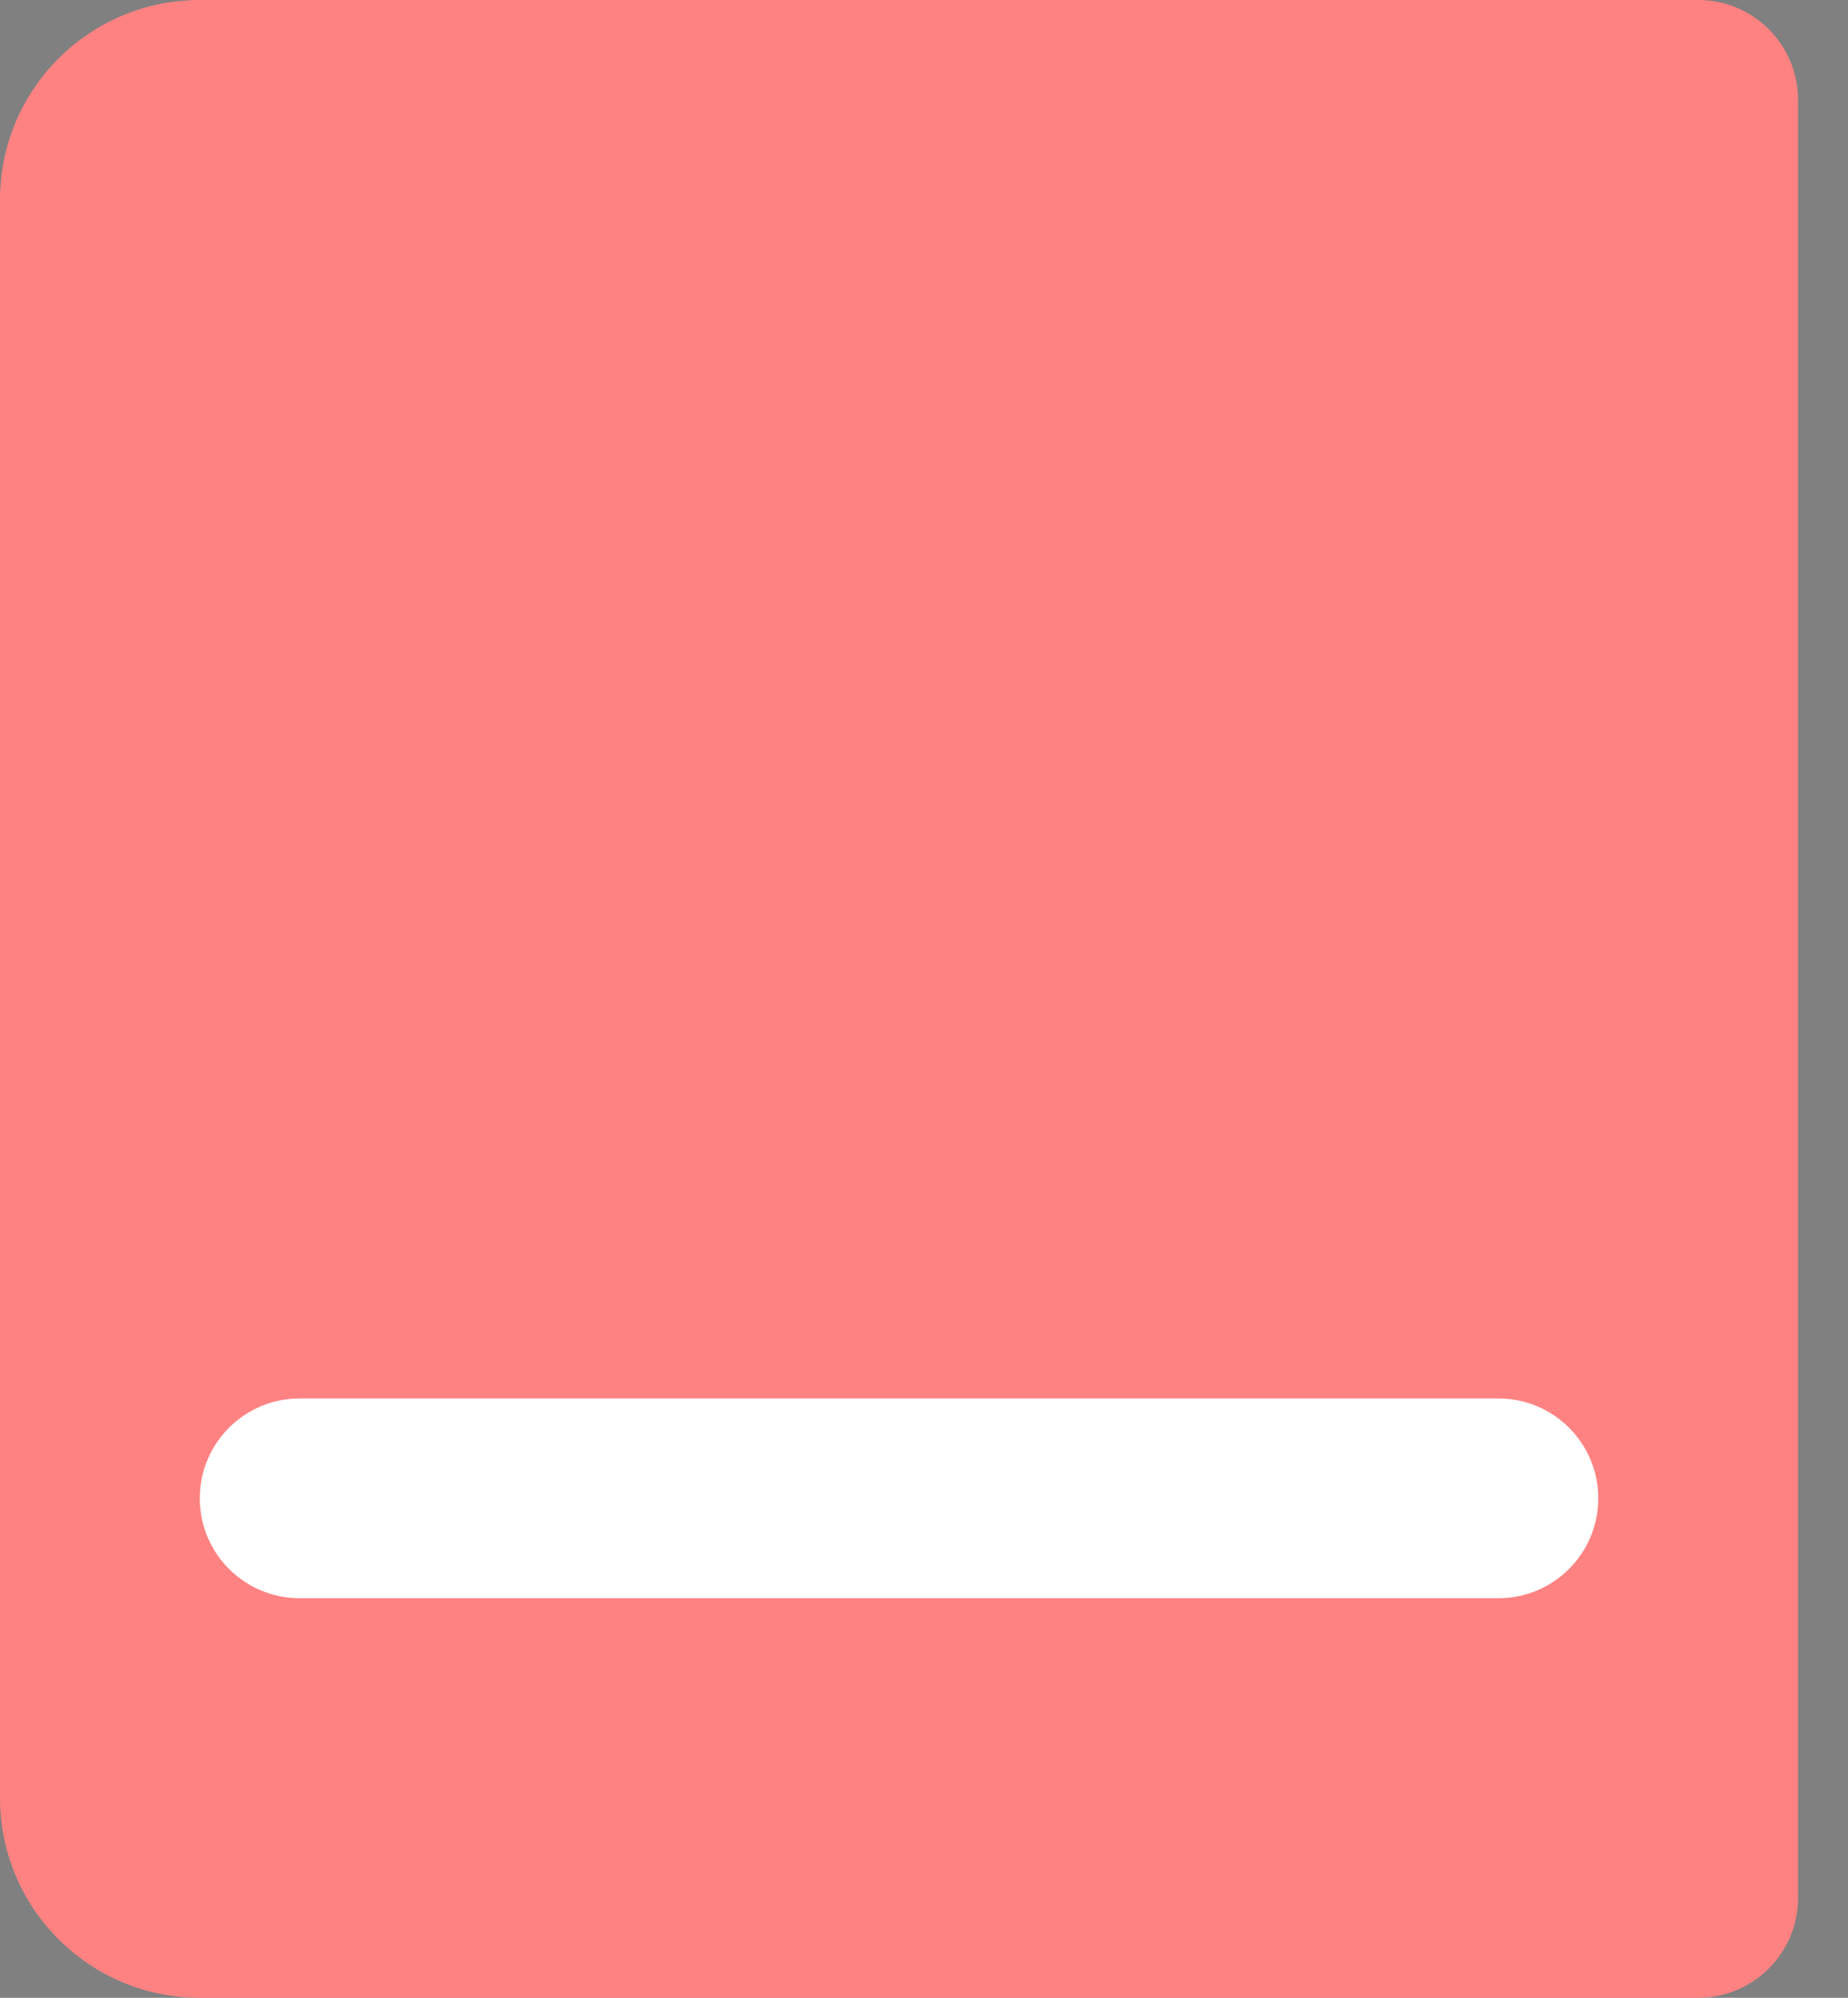<svg width="37" height="40" xmlns="http://www.w3.org/2000/svg" fill="none">

 <rect width="100%" height="100%" fill="#808080" stroke="none"/>

 <g>
  <title>Layer 1</title>
  <g id="Group 5530">
   <path fill="#FF8282" d="m0,4c0,-2.209 1.791,-4 4,-4l30,0c1.105,0 2,0.895 2,2l0,36c0,1.105 -0.895,2 -2,2l-30,0c-2.209,0 -4,-1.791 -4,-4l0,-32z" id="Book"/>
   <path fill="white" d="m6,32l24,0c1.105,0 2,-0.895 2,-2c0,-1.105 -0.895,-2 -2,-2l-24,0c-1.105,0 -2,0.895 -2,2c0,1.105 0.895,2 2,2z" id="Book_2"/>
   <path fill="#0D1111" d="m52.37,12.51c0,-0.68 0.157,-1.29 0.47,-1.83c0.32,-0.54 0.75,-0.96 1.29,-1.26c0.547,-0.307 1.143,-0.46 1.79,-0.46c0.74,0 1.397,0.183 1.97,0.55c0.58,0.36 1,0.873 1.26,1.54l-1.37,0c-0.18,-0.367 -0.43,-0.64 -0.75,-0.82c-0.32,-0.18 -0.69,-0.27 -1.11,-0.27c-0.46,0 -0.87,0.103 -1.23,0.31c-0.36,0.207 -0.643,0.503 -0.85,0.89c-0.2,0.387 -0.3,0.837 -0.3,1.35c0,0.513 0.1,0.963 0.3,1.35c0.207,0.387 0.49,0.687 0.85,0.9c0.36,0.207 0.77,0.31 1.23,0.31c0.42,0 0.79,-0.09 1.11,-0.27c0.32,-0.18 0.57,-0.453 0.75,-0.82l1.37,0c-0.26,0.667 -0.68,1.18 -1.26,1.54c-0.573,0.36 -1.23,0.54 -1.97,0.54c-0.653,0 -1.25,-0.15 -1.79,-0.45c-0.54,-0.307 -0.97,-0.73 -1.29,-1.27c-0.313,-0.54 -0.47,-1.15 -0.47,-1.83zm10.504,3.58c-0.52,0 -0.99,-0.117 -1.41,-0.35c-0.42,-0.24 -0.75,-0.573 -0.99,-1c-0.24,-0.433 -0.36,-0.933 -0.36,-1.5c0,-0.56 0.123,-1.057 0.37,-1.49c0.247,-0.433 0.583,-0.767 1.01,-1c0.427,-0.233 0.903,-0.35 1.43,-0.35c0.527,0 1.003,0.117 1.43,0.35c0.427,0.233 0.763,0.567 1.01,1c0.247,0.433 0.37,0.93 0.37,1.49c0,0.56 -0.127,1.057 -0.38,1.49c-0.253,0.433 -0.6,0.77 -1.04,1.01c-0.433,0.233 -0.913,0.35 -1.44,0.35zm0,-0.99c0.293,0 0.567,-0.07 0.82,-0.21c0.26,-0.14 0.47,-0.35 0.63,-0.63c0.16,-0.28 0.24,-0.62 0.24,-1.02c0,-0.4 -0.077,-0.737 -0.23,-1.01c-0.153,-0.28 -0.357,-0.49 -0.61,-0.63c-0.253,-0.14 -0.527,-0.21 -0.82,-0.21c-0.293,0 -0.567,0.07 -0.82,0.21c-0.247,0.14 -0.443,0.35 -0.59,0.63c-0.147,0.273 -0.22,0.61 -0.22,1.01c0,0.593 0.15,1.053 0.45,1.38c0.307,0.32 0.69,0.48 1.15,0.48zm8.977,-4.61l0,5.51l-1.14,0l0,-0.65c-0.18,0.227 -0.417,0.407 -0.71,0.54c-0.287,0.127 -0.593,0.19 -0.92,0.19c-0.433,0 -0.823,-0.09 -1.17,-0.27c-0.34,-0.18 -0.61,-0.447 -0.81,-0.8c-0.193,-0.353 -0.29,-0.78 -0.29,-1.28l0,-3.24l1.13,0l0,3.07c0,0.493 0.123,0.873 0.37,1.14c0.247,0.26 0.583,0.39 1.01,0.39c0.427,0 0.763,-0.13 1.01,-0.39c0.253,-0.267 0.38,-0.647 0.38,-1.14l0,-3.07l1.14,0zm2.644,0.8c0.167,-0.28 0.387,-0.497 0.66,-0.65c0.28,-0.16 0.61,-0.24 0.99,-0.24l0,1.18l-0.29,0c-0.447,0 -0.787,0.113 -1.02,0.34c-0.227,0.227 -0.34,0.62 -0.34,1.18l0,2.9l-1.14,0l0,-5.51l1.14,0l0,0.8zm4.698,4.8c-0.433,0 -0.823,-0.077 -1.17,-0.23c-0.34,-0.16 -0.61,-0.373 -0.81,-0.64c-0.2,-0.273 -0.307,-0.577 -0.32,-0.91l1.18,0c0.02,0.233 0.13,0.43 0.33,0.59c0.207,0.153 0.463,0.23 0.77,0.23c0.32,0 0.567,-0.06 0.74,-0.18c0.18,-0.127 0.27,-0.287 0.27,-0.48c0,-0.207 -0.1,-0.36 -0.3,-0.46c-0.193,-0.1 -0.503,-0.21 -0.93,-0.33c-0.413,-0.113 -0.75,-0.223 -1.01,-0.33c-0.26,-0.107 -0.487,-0.27 -0.68,-0.49c-0.187,-0.22 -0.28,-0.51 -0.28,-0.87c0,-0.293 0.087,-0.56 0.26,-0.8c0.173,-0.247 0.42,-0.44 0.74,-0.58c0.327,-0.14 0.7,-0.21 1.12,-0.21c0.627,0 1.13,0.16 1.51,0.48c0.387,0.313 0.593,0.743 0.62,1.29l-1.14,0c-0.02,-0.247 -0.12,-0.443 -0.3,-0.59c-0.18,-0.147 -0.423,-0.22 -0.73,-0.22c-0.3,0 -0.53,0.057 -0.69,0.17c-0.16,0.113 -0.24,0.263 -0.24,0.45c0,0.147 0.053,0.27 0.16,0.37c0.107,0.1 0.237,0.18 0.39,0.24c0.153,0.053 0.38,0.123 0.68,0.21c0.4,0.107 0.727,0.217 0.98,0.33c0.26,0.107 0.483,0.267 0.67,0.48c0.187,0.213 0.283,0.497 0.29,0.85c0,0.313 -0.087,0.593 -0.26,0.84c-0.173,0.247 -0.42,0.44 -0.74,0.58c-0.313,0.14 -0.683,0.21 -1.11,0.21zm8.392,-2.98c0,0.207 -0.013,0.393 -0.04,0.56l-4.21,0c0.033,0.44 0.197,0.793 0.49,1.06c0.293,0.267 0.653,0.4 1.08,0.4c0.613,0 1.047,-0.257 1.3,-0.77l1.23,0c-0.167,0.507 -0.47,0.923 -0.91,1.25c-0.433,0.32 -0.973,0.48 -1.62,0.48c-0.527,0 -1,-0.117 -1.42,-0.35c-0.413,-0.24 -0.74,-0.573 -0.98,-1c-0.233,-0.433 -0.35,-0.933 -0.35,-1.5c0,-0.567 0.113,-1.063 0.34,-1.49c0.233,-0.433 0.557,-0.767 0.97,-1c0.42,-0.233 0.9,-0.35 1.44,-0.35c0.52,0 0.983,0.113 1.39,0.34c0.407,0.227 0.723,0.547 0.95,0.96c0.227,0.407 0.34,0.877 0.34,1.41zm-1.19,-0.36c-0.007,-0.42 -0.157,-0.757 -0.45,-1.01c-0.293,-0.253 -0.657,-0.38 -1.09,-0.38c-0.393,0 -0.73,0.127 -1.01,0.38c-0.28,0.247 -0.447,0.583 -0.5,1.01l3.05,0zm4.312,3.34c-0.433,0 -0.823,-0.077 -1.17,-0.23c-0.34,-0.16 -0.61,-0.373 -0.81,-0.64c-0.2,-0.273 -0.307,-0.577 -0.32,-0.91l1.18,0c0.02,0.233 0.13,0.43 0.33,0.59c0.207,0.153 0.463,0.23 0.77,0.23c0.32,0 0.567,-0.06 0.74,-0.18c0.18,-0.127 0.27,-0.287 0.27,-0.48c0,-0.207 -0.1,-0.36 -0.3,-0.46c-0.193,-0.1 -0.503,-0.21 -0.93,-0.33c-0.413,-0.113 -0.75,-0.223 -1.01,-0.33c-0.26,-0.107 -0.487,-0.27 -0.68,-0.49c-0.187,-0.22 -0.28,-0.51 -0.28,-0.87c0,-0.293 0.087,-0.56 0.26,-0.8c0.173,-0.247 0.42,-0.44 0.74,-0.58c0.327,-0.14 0.7,-0.21 1.12,-0.21c0.627,0 1.13,0.16 1.51,0.48c0.387,0.313 0.593,0.743 0.62,1.29l-1.14,0c-0.02,-0.247 -0.12,-0.443 -0.3,-0.59c-0.18,-0.147 -0.423,-0.22 -0.73,-0.22c-0.3,0 -0.53,0.057 -0.69,0.17c-0.16,0.113 -0.24,0.263 -0.24,0.45c0,0.147 0.053,0.27 0.16,0.37c0.107,0.1 0.237,0.18 0.39,0.24c0.153,0.053 0.38,0.123 0.68,0.21c0.4,0.107 0.727,0.217 0.98,0.33c0.26,0.107 0.483,0.267 0.67,0.48c0.187,0.213 0.283,0.497 0.29,0.85c0,0.313 -0.087,0.593 -0.26,0.84c-0.173,0.247 -0.42,0.44 -0.74,0.58c-0.313,0.14 -0.683,0.21 -1.11,0.21zm-38.257,8.66l0,-1.04l2.08,0l0,7.29l-1.15,0l0,-6.25l-0.93,0zm3.646,2.51c0,-1.153 0.193,-2.053 0.58,-2.7c0.393,-0.653 1.067,-0.98 2.02,-0.98c0.953,0 1.623,0.327 2.01,0.98c0.393,0.647 0.59,1.547 0.59,2.7c0,1.167 -0.197,2.08 -0.59,2.74c-0.387,0.653 -1.057,0.98 -2.01,0.98c-0.953,0 -1.627,-0.327 -2.02,-0.98c-0.387,-0.66 -0.58,-1.573 -0.58,-2.74zm4.08,0c0,-0.54 -0.037,-0.997 -0.11,-1.37c-0.067,-0.373 -0.207,-0.677 -0.42,-0.91c-0.213,-0.24 -0.53,-0.36 -0.95,-0.36c-0.42,0 -0.737,0.12 -0.95,0.36c-0.213,0.233 -0.357,0.537 -0.43,0.91c-0.067,0.373 -0.1,0.83 -0.1,1.37c0,0.56 0.033,1.03 0.1,1.41c0.067,0.38 0.207,0.687 0.42,0.92c0.22,0.233 0.54,0.35 0.96,0.35c0.42,0 0.737,-0.117 0.95,-0.35c0.22,-0.233 0.363,-0.54 0.43,-0.92c0.067,-0.38 0.1,-0.85 0.1,-1.41zm2.326,0c0,-1.153 0.193,-2.053 0.58,-2.7c0.393,-0.653 1.067,-0.98 2.02,-0.98c0.953,0 1.623,0.327 2.01,0.98c0.393,0.647 0.59,1.547 0.59,2.7c0,1.167 -0.197,2.08 -0.59,2.74c-0.387,0.653 -1.057,0.98 -2.01,0.98c-0.953,0 -1.627,-0.327 -2.02,-0.98c-0.387,-0.66 -0.58,-1.573 -0.58,-2.74zm4.08,0c0,-0.54 -0.037,-0.997 -0.11,-1.37c-0.067,-0.373 -0.207,-0.677 -0.42,-0.91c-0.213,-0.24 -0.53,-0.36 -0.95,-0.36c-0.42,0 -0.737,0.12 -0.95,0.36c-0.213,0.233 -0.357,0.537 -0.43,0.91c-0.067,0.373 -0.1,0.83 -0.1,1.37c0,0.56 0.033,1.03 0.1,1.41c0.067,0.38 0.207,0.687 0.42,0.92c0.22,0.233 0.54,0.35 0.96,0.35c0.42,0 0.737,-0.117 0.95,-0.35c0.22,-0.233 0.363,-0.54 0.43,-0.92c0.067,-0.38 0.1,-0.85 0.1,-1.41zm2.326,0c0,-1.153 0.193,-2.053 0.58,-2.7c0.393,-0.653 1.067,-0.98 2.02,-0.98c0.953,0 1.623,0.327 2.01,0.98c0.393,0.647 0.59,1.547 0.59,2.7c0,1.167 -0.197,2.08 -0.59,2.74c-0.387,0.653 -1.057,0.98 -2.01,0.98c-0.953,0 -1.627,-0.327 -2.02,-0.98c-0.387,-0.66 -0.58,-1.573 -0.58,-2.74zm4.08,0c0,-0.54 -0.037,-0.997 -0.11,-1.37c-0.067,-0.373 -0.207,-0.677 -0.42,-0.91c-0.213,-0.24 -0.53,-0.36 -0.95,-0.36c-0.42,0 -0.737,0.12 -0.95,0.36c-0.213,0.233 -0.357,0.537 -0.43,0.91c-0.067,0.373 -0.1,0.83 -0.1,1.37c0,0.56 0.033,1.03 0.1,1.41c0.067,0.38 0.207,0.687 0.42,0.92c0.22,0.233 0.54,0.35 0.96,0.35c0.42,0 0.737,-0.117 0.95,-0.35c0.22,-0.233 0.363,-0.54 0.43,-0.92c0.067,-0.38 0.1,-0.85 0.1,-1.41zm7.846,0.61l-2.02,0l0,2.07l-1.06,0l0,-2.07l-2.02,0l0,-0.96l2.02,0l0,-2.07l1.06,0l0,2.07l2.02,0l0,0.96z" id="Courses 1000+"/>
  </g>
 </g>
</svg>